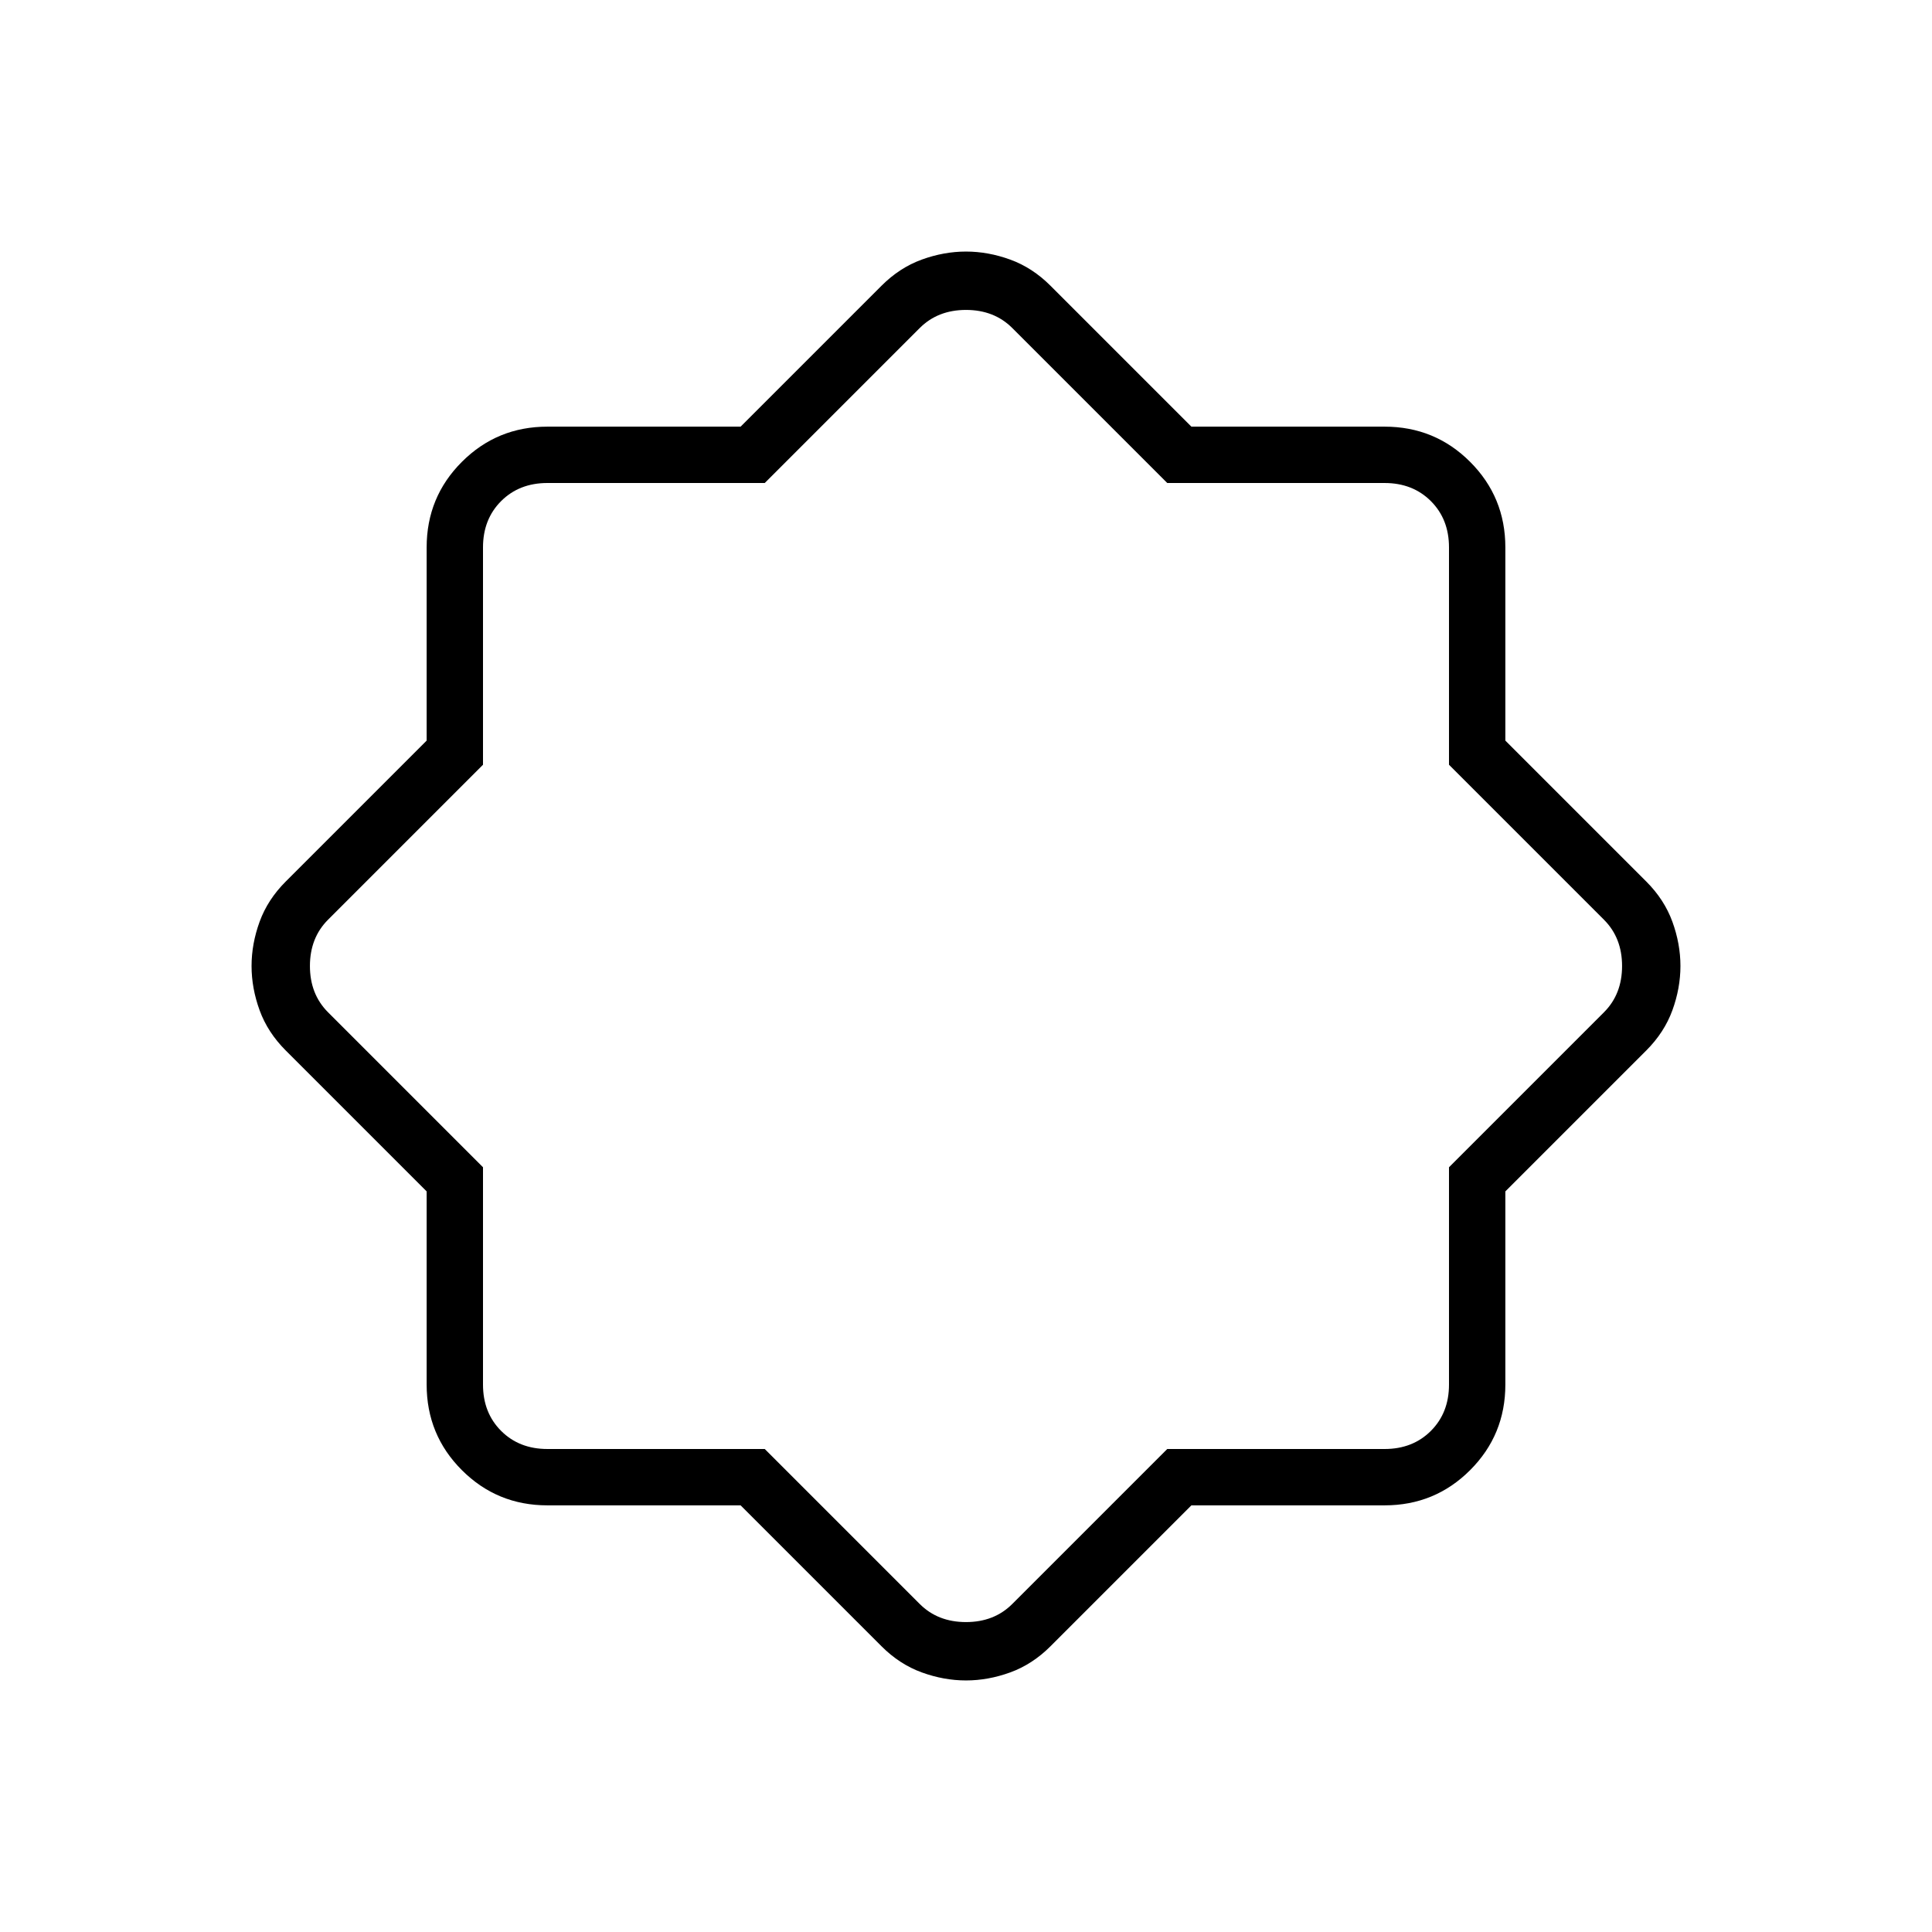 <svg xmlns="http://www.w3.org/2000/svg" height="24" viewBox="0 -960 960 960" width="24"><path d="M368-212h-96q-25 0-42.5-17.5T212-272v-96l-70-70q-9-9-13-20t-4-22q0-11 4-22t13-20l70-70v-96q0-25 17.5-42.5T272-748h96l70-70q9-9 20-13t22-4q11 0 22 4t20 13l70 70h96q25 0 42.5 17.5T748-688v96l70 70q9 9 13 20t4 22q0 11-4 22t-13 20l-70 70v96q0 25-17.5 42.5T688-212h-96l-70 70q-9 9-20 13t-22 4q-11 0-22-4t-20-13l-70-70Zm12-28 77 77q9 9 23 9t23-9l77-77h108q14 0 23-9t9-23v-108l77-77q9-9 9-23t-9-23l-77-77v-108q0-14-9-23t-23-9H580l-77-77q-9-9-23-9t-23 9l-77 77H272q-14 0-23 9t-9 23v108l-77 77q-9 9-9 23t9 23l77 77v108q0 14 9 23t23 9h108Zm100-240Z"/></svg>
